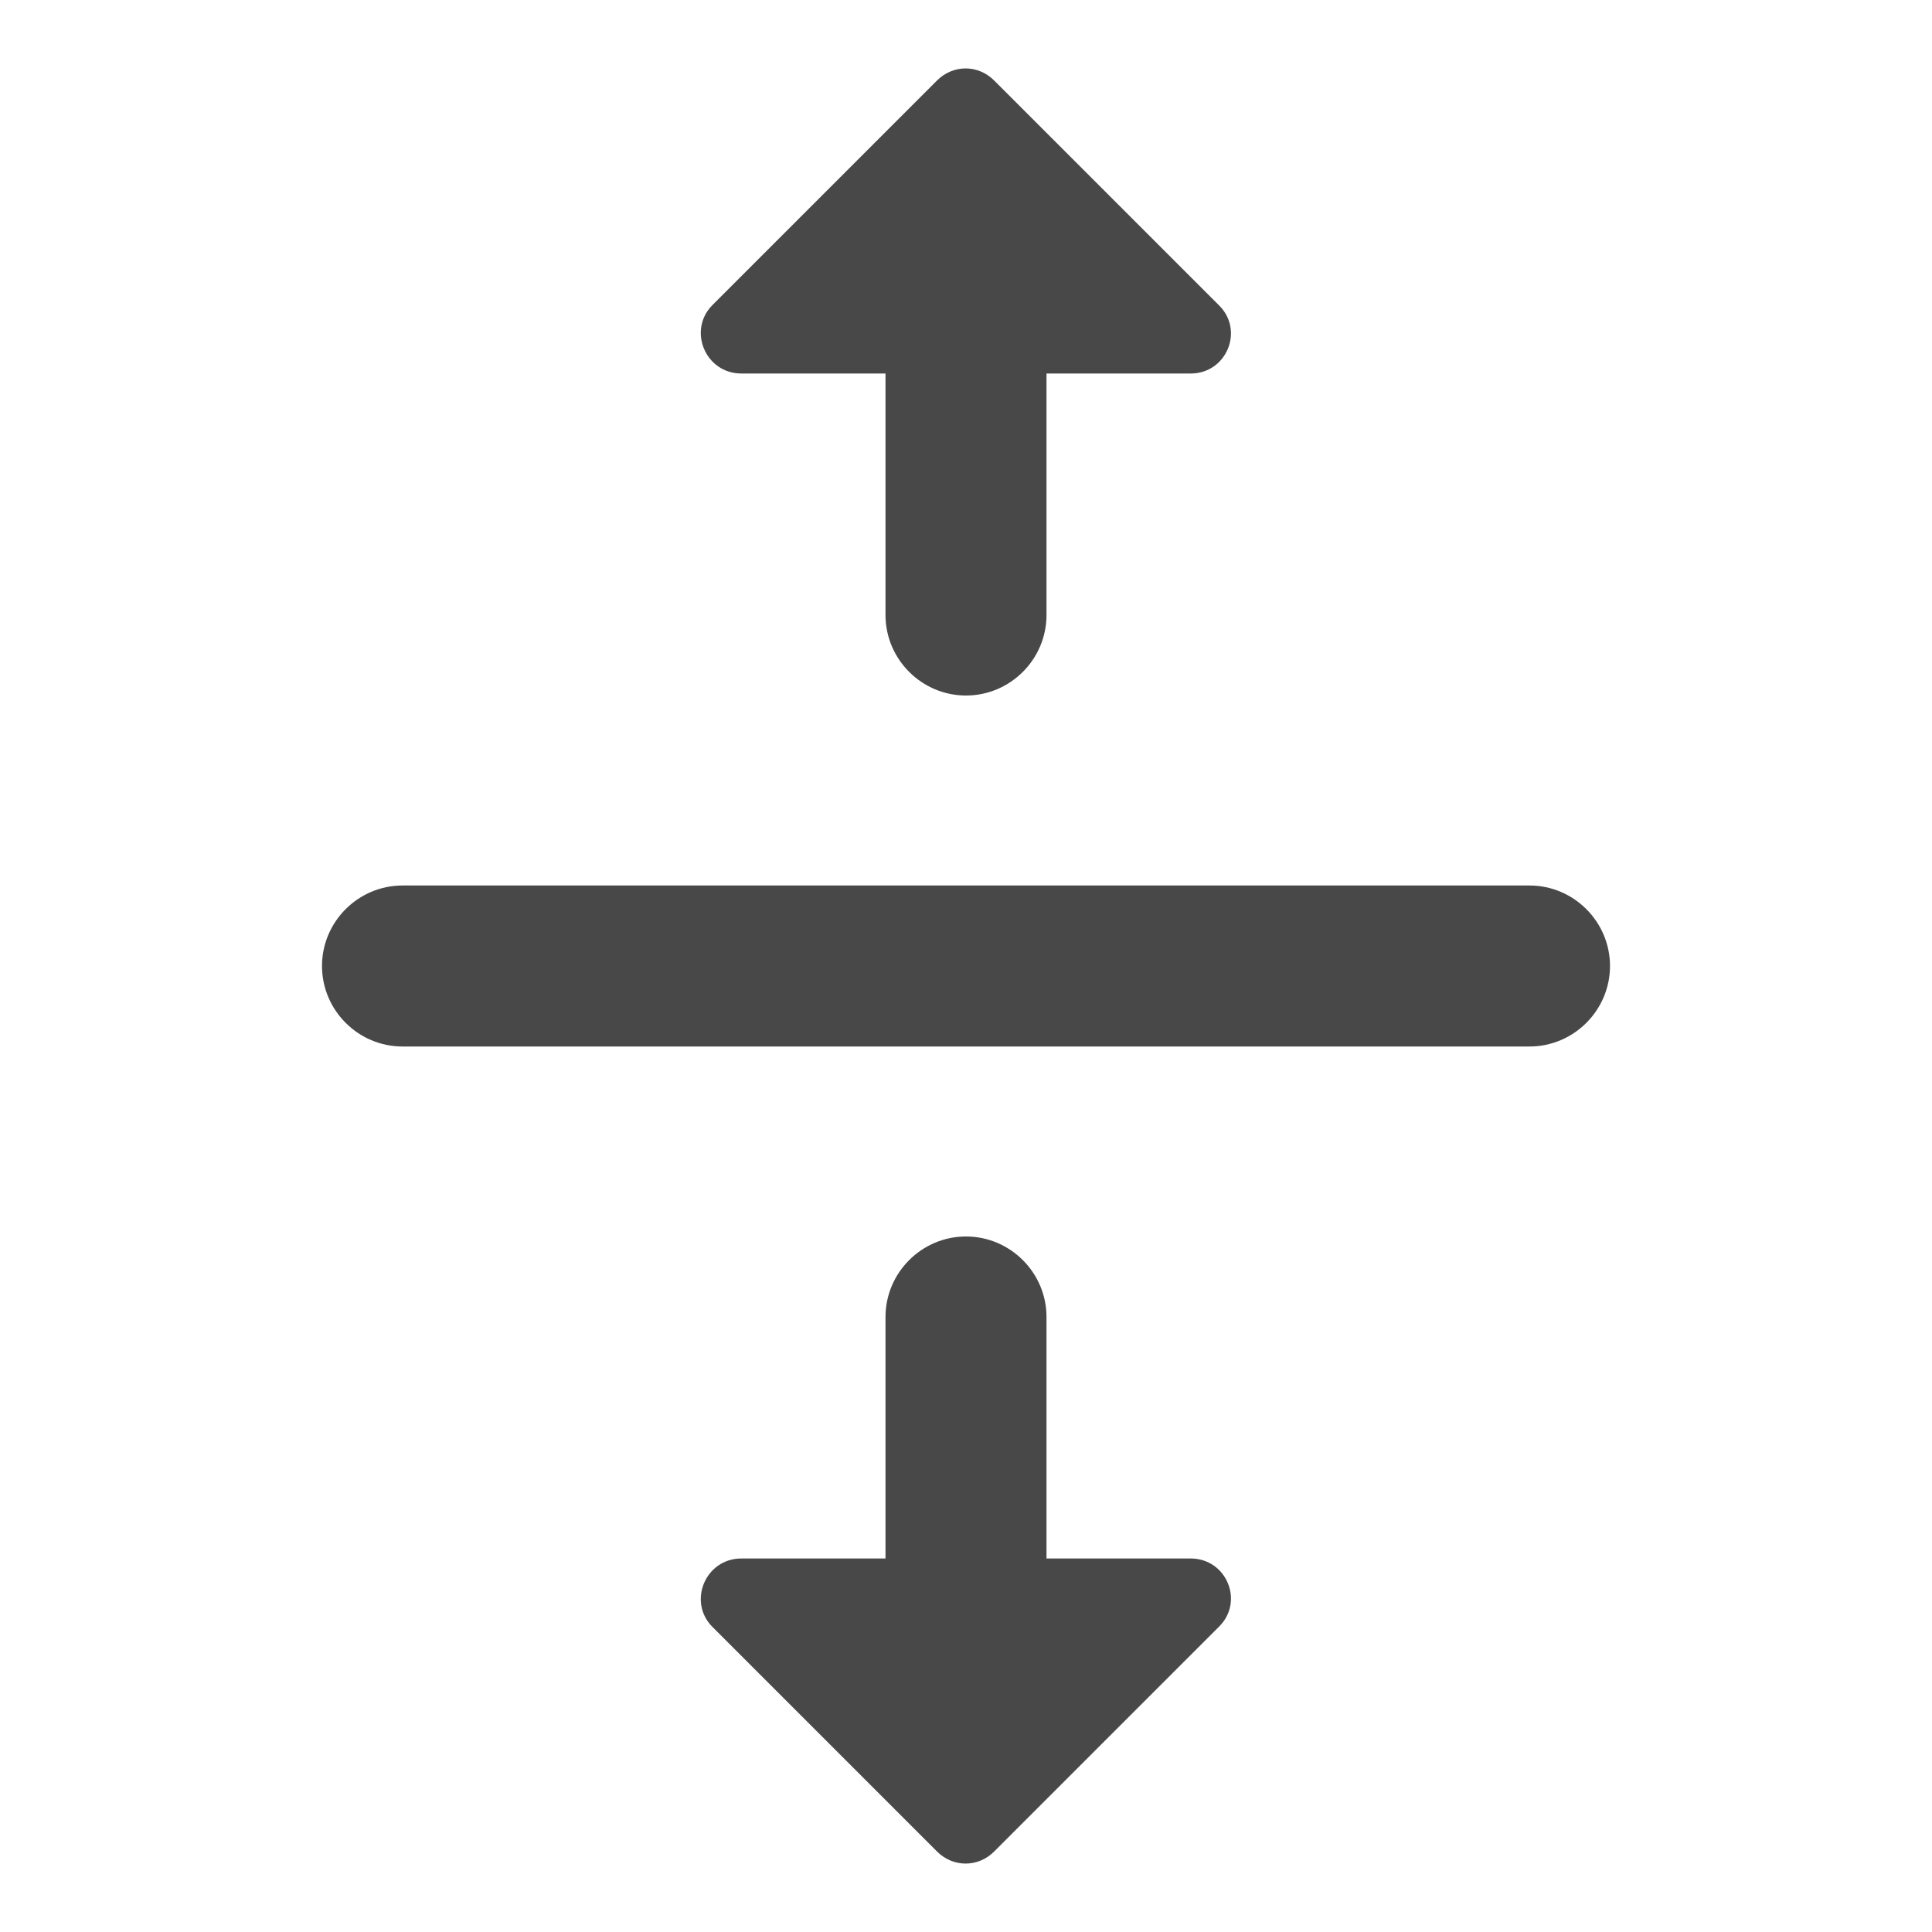 <?xml version="1.0" encoding="UTF-8" standalone="no"?>
<svg
   xmlns:dc="http://purl.org/dc/elements/1.1/"
   xmlns:cc="http://creativecommons.org/ns#"
   xmlns:rdf="http://www.w3.org/1999/02/22-rdf-syntax-ns#"
   xmlns:svg="http://www.w3.org/2000/svg"
   xmlns="http://www.w3.org/2000/svg"
   xmlns:sodipodi="http://sodipodi.sourceforge.net/DTD/sodipodi-0.dtd"
   xmlns:inkscape="http://www.inkscape.org/namespaces/inkscape"
   height="24"
   viewBox="0 0 24 24"
   width="24"
   version="1.1"
   id="svg4"
   sodipodi:docname="vertical.svg"
   inkscape:version="1.0.2 (e86c870879, 2021-01-15)">
  <defs
     id="defs8" />
  <sodipodi:namedview
     pagecolor="#ffffff"
     bordercolor="#666666"
     borderopacity="1"
     objecttolerance="10"
     gridtolerance="10"
     guidetolerance="10"
     inkscape:pageopacity="0"
     inkscape:pageshadow="2"
     inkscape:window-width="3824"
     inkscape:window-height="2107"
     id="namedview6"
     showgrid="false"
     inkscape:zoom="42"
     inkscape:cx="12"
     inkscape:cy="12"
     inkscape:window-x="8"
     inkscape:window-y="33"
     inkscape:window-maximized="0"
     inkscape:current-layer="svg4" />
  <path fill="#484848"
     d="M 9.21,19.36 H 11 v -3 c 0,-0.55 0.45,-1 1,-1 0.55,0 1,0.45 1,1 v 3 h 1.79 c 0.45,0 0.67,0.54 0.35,0.85 L 12.35,23 c -0.2,0.2 -0.51,0.2 -0.71,0 L 8.85,20.21 C 8.54,19.9 8.76,19.36 9.21,19.36 Z M 14.79,4.64 H 13 v 3 c 0,0.55 -0.45,1 -1,1 -0.55,0 -1,-0.45 -1,-1 v -3 H 9.21 C 8.76,4.64 8.54,4.1 8.85,3.79 L 11.64,1 c 0.2,-0.2 0.51,-0.2 0.71,0 l 2.79,2.79 c 0.32,0.31 0.1,0.85 -0.35,0.85 z M 4,12 c 0,0.55 0.45,1 1,1 h 14 c 0.55,0 1,-0.45 1,-1 0,-0.55 -0.45,-1 -1,-1 H 5 c -0.55,0 -1,0.45 -1,1 z"
     id="path2"
     sodipodi:nodetypes="scssscscssssscssscsssscssssssss" />
</svg>

